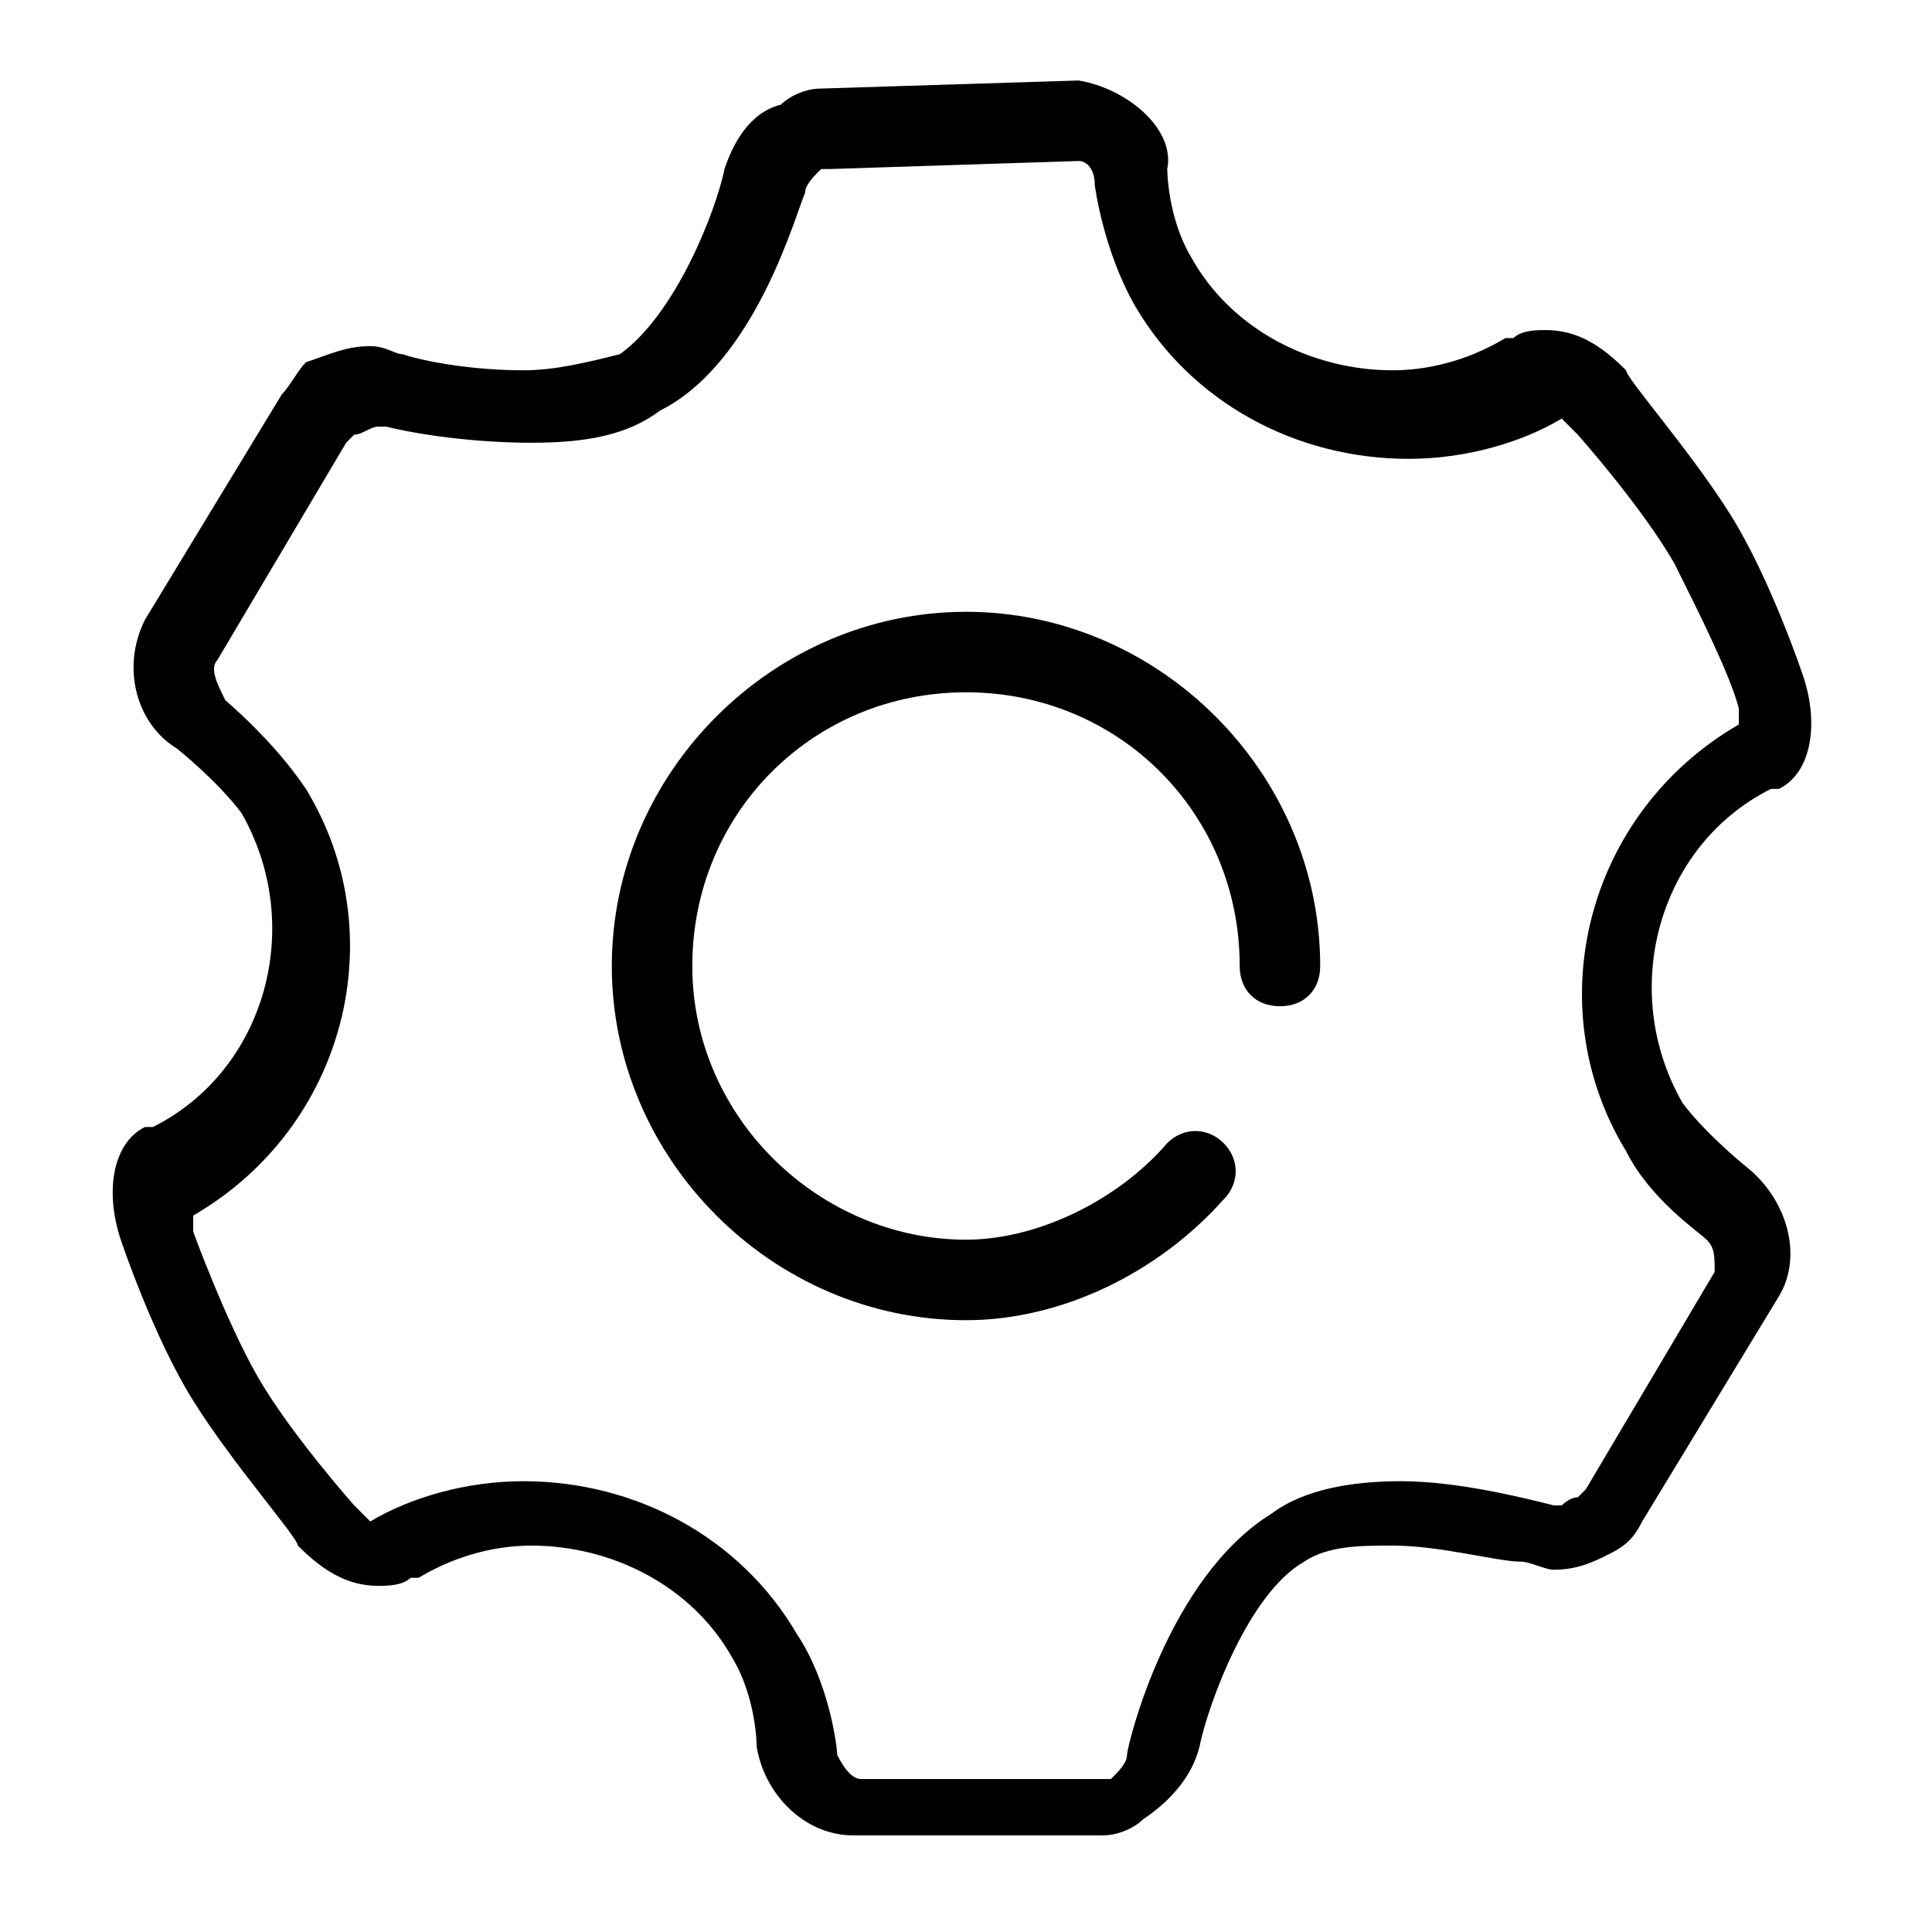 <svg xmlns="http://www.w3.org/2000/svg" viewBox="0 0 24 24"><path d="M13.4 2c.1 0 .2.1.2.3 0 0 .1.8.5 1.5.7 1.2 2 1.9 3.4 1.9.7 0 1.4-.2 1.9-.5l.2.2s.8.9 1.2 1.6c.3.6.7 1.4.8 1.8V9c-1.9 1.1-2.5 3.5-1.4 5.3.3.6.9 1 1 1.1.1.1.1.2.1.4l-1.6 2.7-.1.1c-.1 0-.2.1-.2.1h-.1c-.4-.1-1.2-.3-1.9-.3-.6 0-1.2.1-1.6.4-1.3.8-1.8 2.9-1.8 3 0 .1-.1.2-.2.3h-3.1c-.1 0-.2-.1-.3-.3 0-.1-.1-.9-.5-1.5-.7-1.2-2-1.9-3.4-1.9-.7 0-1.4.2-1.9.5l-.2-.2s-.8-.9-1.2-1.6c-.4-.7-.8-1.8-.8-1.8v-.2c1.9-1.1 2.5-3.5 1.4-5.3-.4-.6-1-1.1-1-1.1-.1-.2-.2-.4-.1-.5l1.6-2.7.1-.1c.1 0 .2-.1.3-.1h.1c.4.1 1.1.2 1.8.2s1.2-.1 1.6-.4c1.2-.6 1.7-2.5 1.8-2.7 0-.1.1-.2.2-.3h.1l3.1-.1m0-1l-3.2.1c-.2 0-.4.1-.5.2-.4.1-.6.5-.7.8-.1.5-.6 1.8-1.3 2.3-.4.1-.8.2-1.2.2-.6 0-1.2-.1-1.5-.2-.1 0-.2-.1-.4-.1-.3 0-.5.1-.8.2-.1.1-.2.3-.3.4L1.8 7.7c-.3.6-.1 1.3.4 1.6 0 0 .5.4.8.8.8 1.4.3 3.2-1.1 3.9h-.1c-.4.2-.5.8-.3 1.4 0 0 .4 1.2.9 2s1.3 1.7 1.3 1.8c.3.3.6.5 1 .5.1 0 .3 0 .4-.1h.1c.5-.3 1-.4 1.4-.4 1 0 2 .5 2.5 1.4.3.5.3 1.1.3 1.1.1.6.6 1.1 1.2 1.1h3.1c.2 0 .4-.1.5-.2.3-.2.6-.5.7-.9.1-.5.6-1.9 1.3-2.3.3-.2.7-.2 1.1-.2.6 0 1.3.2 1.6.2.1 0 .3.1.4.1.3 0 .5-.1.7-.2.2-.1.3-.2.4-.4l1.7-2.8c.3-.5.1-1.2-.4-1.6 0 0-.5-.4-.8-.8-.8-1.4-.3-3.2 1.1-3.9h.1c.4-.2.5-.8.3-1.4 0 0-.4-1.2-.9-2s-1.3-1.7-1.3-1.8c-.3-.3-.6-.5-1-.5-.1 0-.3 0-.4.1h-.1c-.5.3-1 .4-1.4.4-1 0-2-.5-2.5-1.4-.3-.5-.3-1.1-.3-1.1.1-.5-.5-1-1.1-1.1zm1.8 13.9c.2-.2.2-.5 0-.7-.2-.2-.5-.2-.7 0-.6.7-1.6 1.2-2.5 1.2-1.8 0-3.4-1.5-3.4-3.4s1.5-3.4 3.4-3.4 3.4 1.5 3.4 3.4c0 .3.2.5.5.5s.5-.2.5-.5c0-2.4-2-4.4-4.4-4.4-2.4 0-4.4 2-4.4 4.4 0 2.4 2 4.4 4.4 4.4 1.2 0 2.4-.6 3.2-1.5z"/></svg>